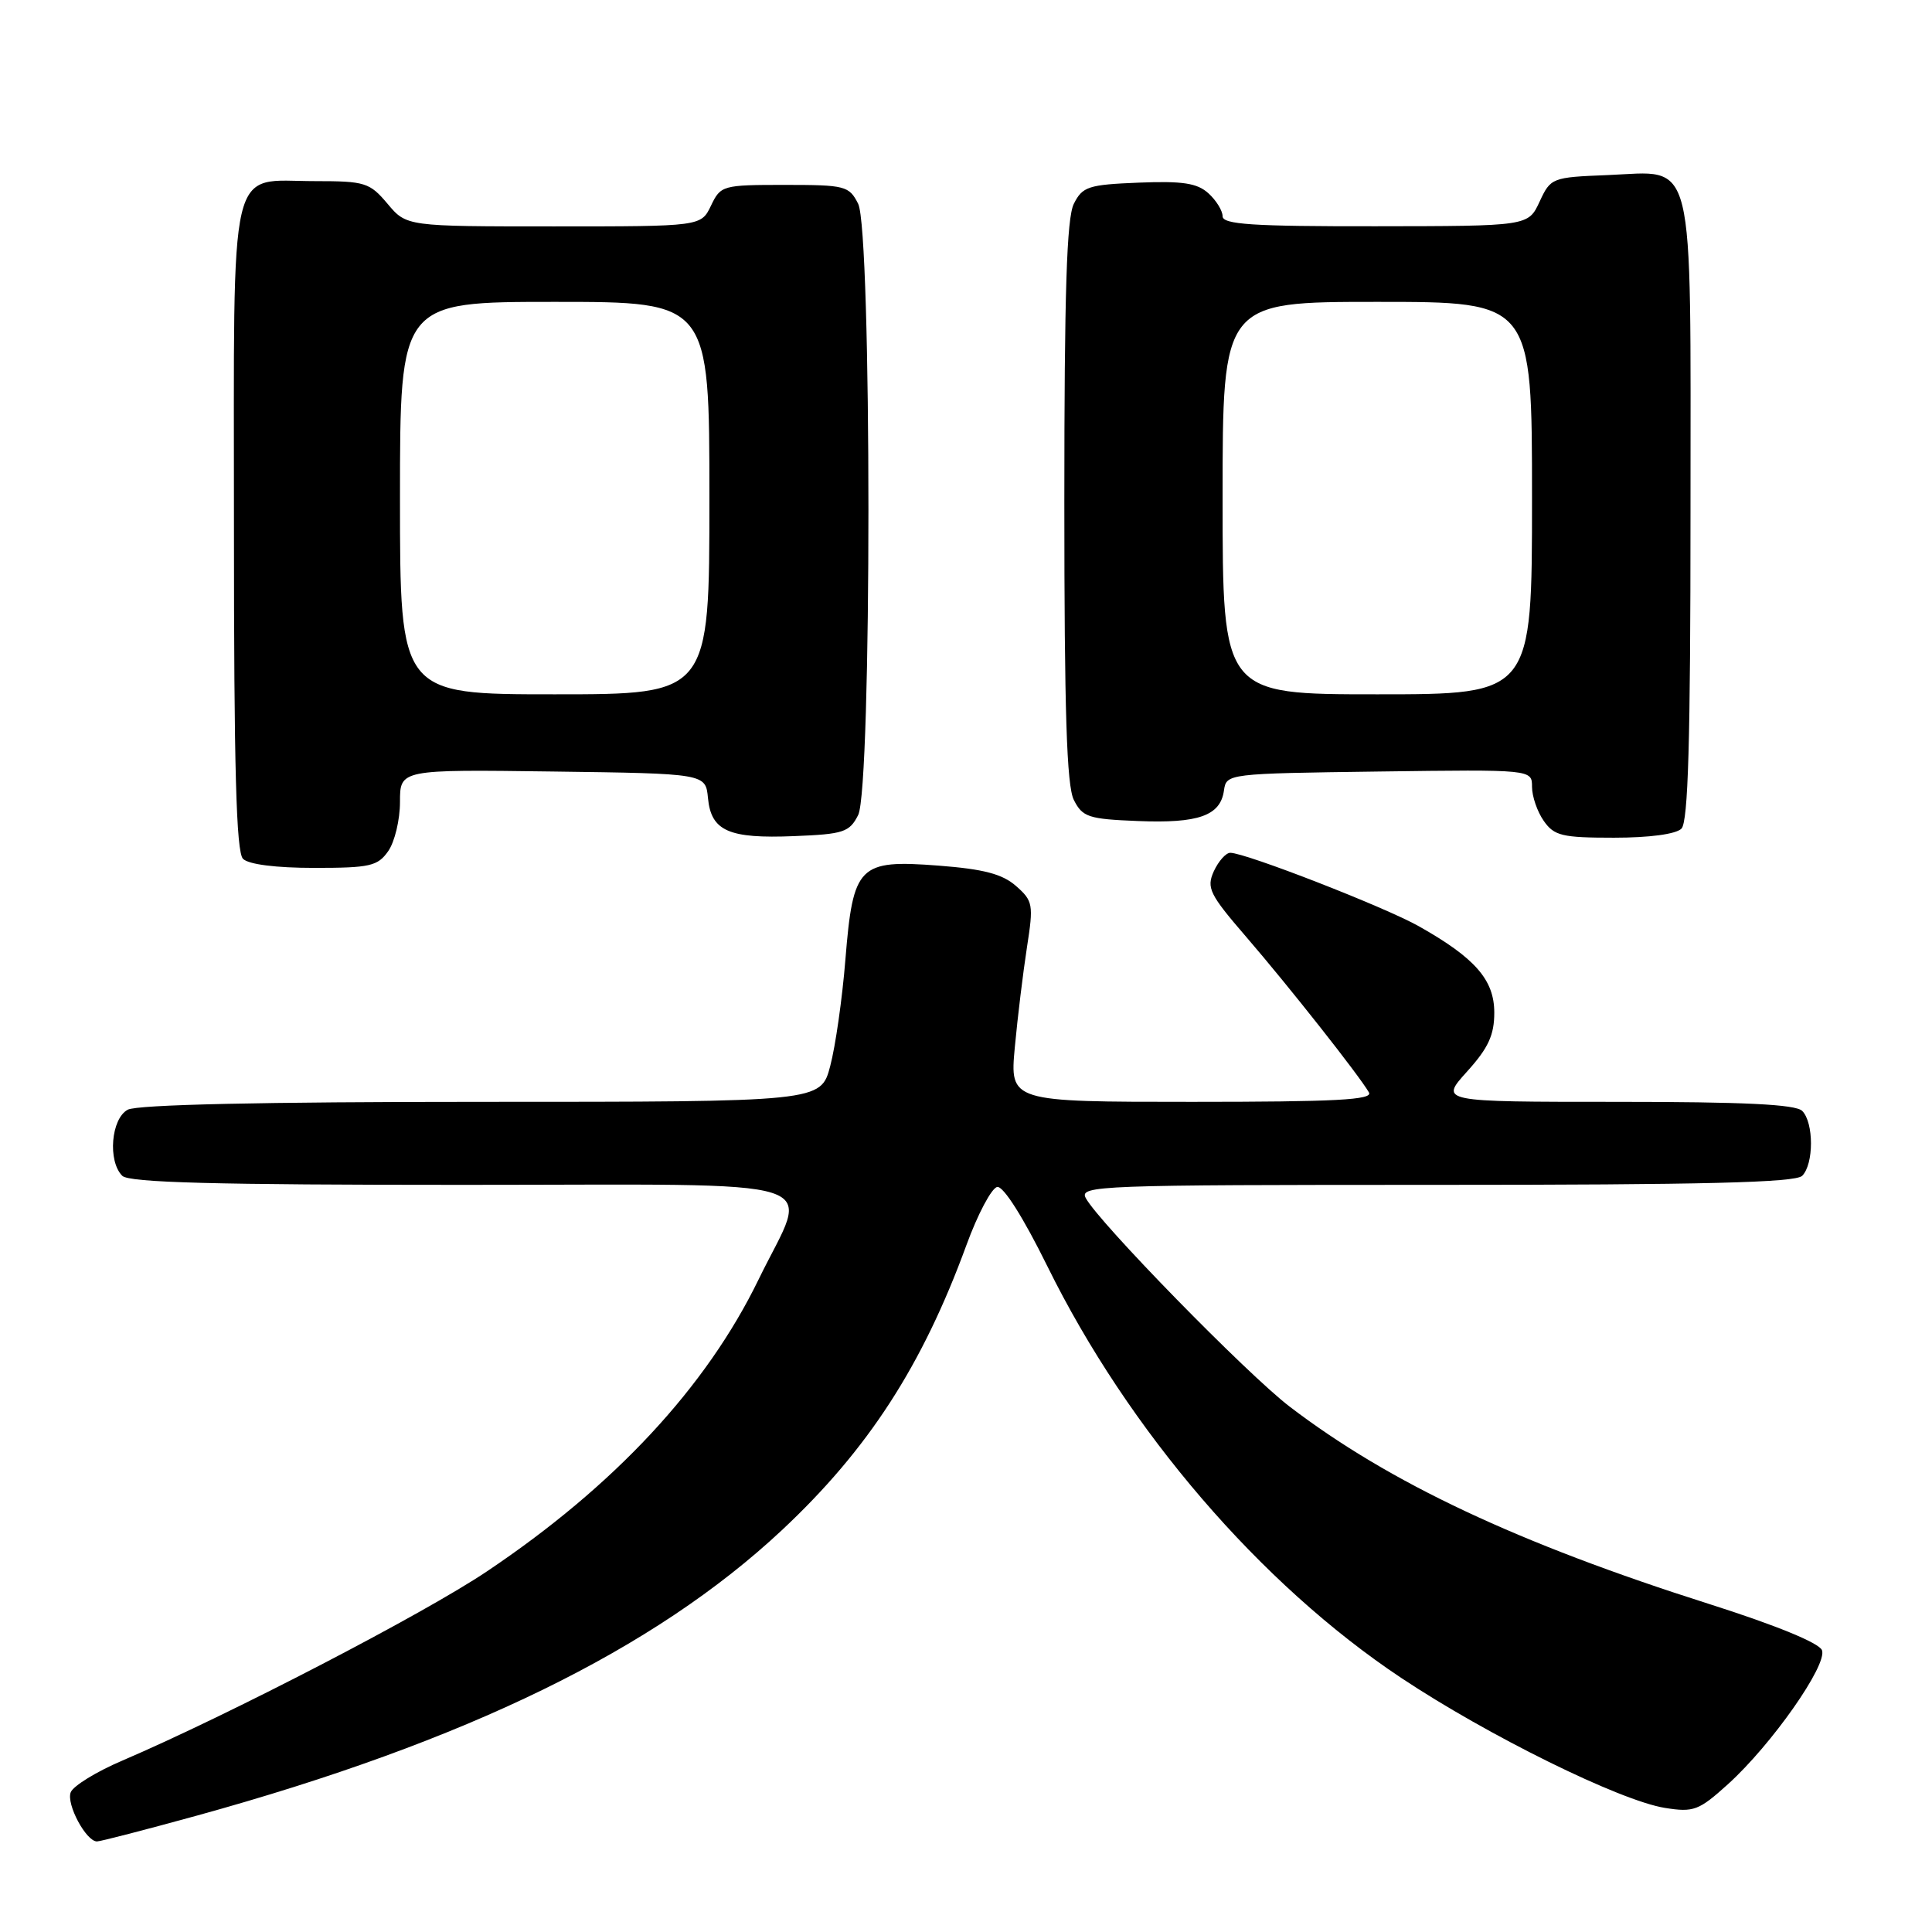<?xml version="1.0" encoding="UTF-8" standalone="no"?>
<!DOCTYPE svg PUBLIC "-//W3C//DTD SVG 1.1//EN" "http://www.w3.org/Graphics/SVG/1.1/DTD/svg11.dtd" >
<svg xmlns="http://www.w3.org/2000/svg" xmlns:xlink="http://www.w3.org/1999/xlink" version="1.1" viewBox="0 0 256 256">
 <g >
 <path fill="currentColor"
d=" M 26.08 240.58 C 61.83 230.72 86.66 218.60 103.61 202.75 C 115.02 192.07 122.21 180.97 128.05 165.00 C 129.55 160.88 131.40 157.40 132.14 157.28 C 132.96 157.15 135.59 161.31 138.78 167.78 C 149.52 189.56 167.00 209.90 185.65 222.32 C 197.16 229.98 214.68 238.62 220.63 239.56 C 224.42 240.16 225.10 239.91 228.97 236.41 C 234.74 231.19 242.17 220.61 241.42 218.66 C 241.05 217.70 235.34 215.36 226.51 212.55 C 201.10 204.48 184.11 196.48 170.88 186.38 C 165.22 182.05 145.61 161.99 143.87 158.75 C 142.98 157.09 145.49 157.00 190.26 157.00 C 225.75 157.00 237.90 156.70 238.80 155.80 C 240.35 154.25 240.35 148.75 238.80 147.20 C 237.93 146.33 231.06 146.00 214.18 146.00 C 190.77 146.00 190.77 146.00 194.38 142.00 C 197.21 138.87 198.00 137.16 198.00 134.18 C 198.00 129.84 195.47 126.94 188.00 122.73 C 183.50 120.19 165.03 113.00 163.02 113.00 C 162.44 113.00 161.46 114.10 160.84 115.44 C 159.84 117.65 160.25 118.49 165.17 124.19 C 170.71 130.61 180.08 142.48 181.39 144.75 C 181.96 145.74 177.01 146.00 157.96 146.00 C 133.80 146.00 133.80 146.00 134.47 138.75 C 134.84 134.76 135.57 128.80 136.08 125.50 C 136.96 119.85 136.88 119.38 134.63 117.40 C 132.82 115.81 130.35 115.16 124.37 114.70 C 113.77 113.89 113.04 114.62 112.02 127.14 C 111.61 132.29 110.70 138.64 110.01 141.25 C 108.76 146.00 108.76 146.00 63.82 146.00 C 34.74 146.00 18.19 146.37 16.93 147.04 C 14.72 148.22 14.25 153.85 16.20 155.80 C 17.10 156.70 28.49 157.00 61.31 157.00 C 111.52 157.00 107.27 155.64 100.52 169.53 C 93.58 183.81 81.40 196.90 64.50 208.23 C 56.08 213.88 30.40 227.20 16.23 233.28 C 12.77 234.75 9.69 236.65 9.37 237.49 C 8.76 239.06 11.41 244.00 12.85 244.00 C 13.30 244.00 19.25 242.46 26.08 240.58 Z  M 51.44 112.78 C 52.30 111.56 53.00 108.62 53.00 106.26 C 53.00 101.96 53.00 101.96 73.25 102.23 C 93.50 102.50 93.50 102.50 93.81 105.75 C 94.23 110.12 96.56 111.15 105.24 110.79 C 111.78 110.53 112.56 110.27 113.71 108.00 C 115.53 104.40 115.52 30.59 113.71 27.00 C 112.51 24.63 112.00 24.50 103.98 24.50 C 95.74 24.50 95.49 24.57 94.21 27.25 C 92.89 30.00 92.89 30.00 73.38 30.00 C 53.87 30.00 53.87 30.00 51.35 27.00 C 48.98 24.19 48.38 24.00 41.74 24.00 C 30.12 24.00 31.00 20.25 31.00 69.95 C 31.00 101.79 31.30 112.90 32.20 113.80 C 32.94 114.54 36.57 115.00 41.64 115.00 C 49.03 115.00 50.05 114.77 51.44 112.78 Z  M 222.80 109.80 C 223.69 108.91 224.00 98.22 224.00 67.91 C 224.00 19.56 224.78 22.73 213.00 23.20 C 205.64 23.49 205.47 23.56 204.00 26.73 C 202.50 29.96 202.50 29.96 182.25 29.98 C 165.94 30.00 162.00 29.74 162.00 28.65 C 162.00 27.92 161.15 26.54 160.12 25.61 C 158.63 24.26 156.70 23.97 150.90 24.20 C 144.21 24.47 143.44 24.72 142.29 27.00 C 141.34 28.88 141.03 38.72 141.03 66.50 C 141.03 94.28 141.34 104.12 142.29 106.00 C 143.44 108.27 144.22 108.53 150.76 108.79 C 158.80 109.12 161.71 108.09 162.18 104.75 C 162.50 102.51 162.60 102.50 182.75 102.23 C 203.00 101.96 203.00 101.96 203.00 104.26 C 203.00 105.52 203.70 107.56 204.56 108.78 C 205.94 110.75 206.99 111.00 213.86 111.00 C 218.55 111.00 222.07 110.53 222.80 109.80 Z  M 53.00 66.00 C 53.00 40.00 53.00 40.00 73.50 40.00 C 94.00 40.00 94.00 40.00 94.00 66.00 C 94.00 92.00 94.00 92.00 73.50 92.00 C 53.00 92.00 53.00 92.00 53.00 66.00 Z  M 162.00 66.00 C 162.00 40.00 162.00 40.00 182.50 40.00 C 203.00 40.00 203.00 40.00 203.00 66.00 C 203.00 92.00 203.00 92.00 182.50 92.00 C 162.00 92.00 162.00 92.00 162.00 66.00 Z "/>
</g>
</svg>
